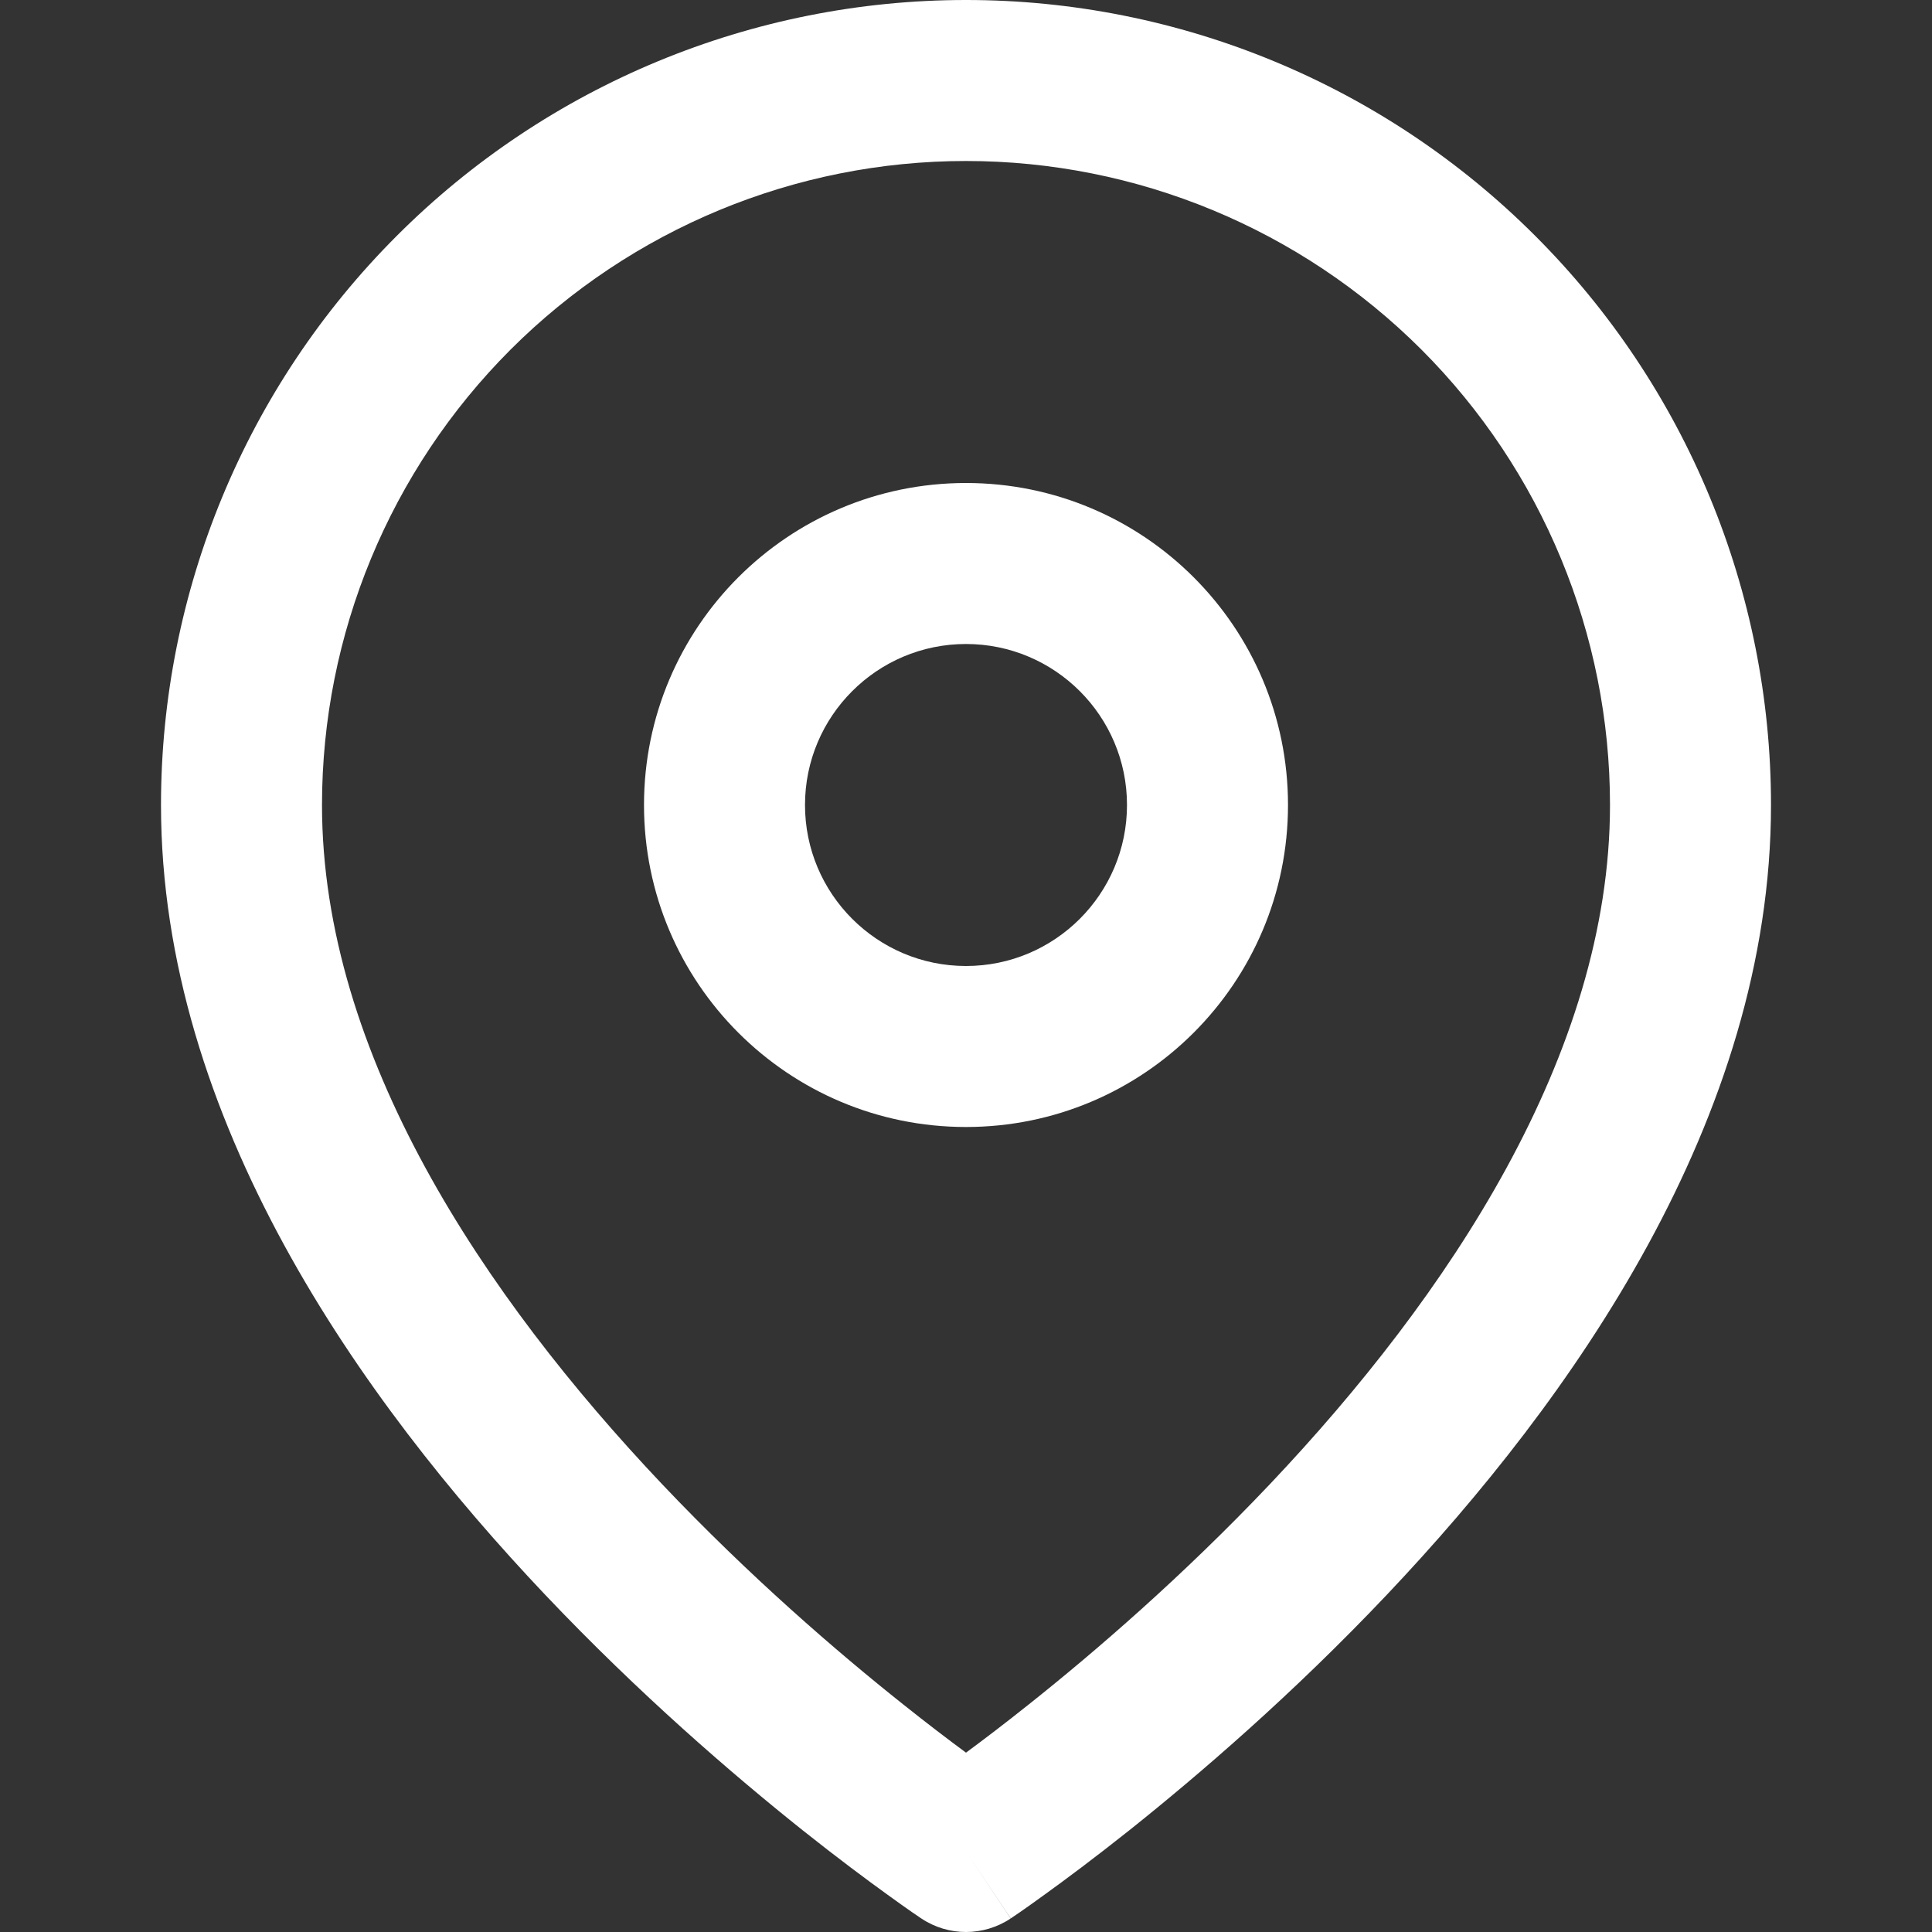 <svg width="18" height="18" viewBox="0 0 18 18" fill="none" xmlns="http://www.w3.org/2000/svg">
<rect x="0" y="0" width="18" height="18" fill="#333333" stroke="none"/>
<path fill-rule="evenodd" clip-rule="evenodd" d="M9 1.5C7.409 1.5 5.883 2.132 4.757 3.257C3.632 4.383 3 5.909 3 7.5C3 9.824 4.512 12.078 6.169 13.828C6.983 14.687 7.799 15.39 8.413 15.878C8.641 16.06 8.84 16.211 9 16.329C9.16 16.211 9.359 16.06 9.587 15.878C10.201 15.39 11.017 14.687 11.831 13.828C13.488 12.078 15 9.824 15 7.5C15 5.909 14.368 4.383 13.243 3.257C12.117 2.132 10.591 1.5 9 1.5ZM9 17.25C8.584 17.874 8.584 17.874 8.584 17.874L8.581 17.872L8.576 17.869L8.559 17.857C8.545 17.847 8.524 17.833 8.497 17.815C8.444 17.778 8.367 17.724 8.271 17.654C8.078 17.515 7.805 17.312 7.478 17.052C6.826 16.532 5.955 15.782 5.081 14.86C3.363 13.047 1.5 10.427 1.5 7.5C1.5 5.511 2.29 3.603 3.697 2.197C5.103 0.79 7.011 0 9 0C10.989 0 12.897 0.79 14.303 2.197C15.71 3.603 16.5 5.511 16.5 7.5C16.5 10.427 14.637 13.047 12.919 14.86C12.046 15.782 11.174 16.532 10.522 17.052C10.195 17.312 9.922 17.515 9.729 17.654C9.633 17.724 9.556 17.778 9.503 17.815C9.476 17.833 9.455 17.847 9.441 17.857L9.424 17.869L9.419 17.872L9.417 17.873C9.417 17.873 9.416 17.874 9 17.25ZM9 17.25L9.416 17.874C9.164 18.042 8.835 18.042 8.584 17.874L9 17.25Z" fill="white"/>
<path fill-rule="evenodd" clip-rule="evenodd" d="M9 6C8.172 6 7.5 6.672 7.5 7.5C7.5 8.328 8.172 9 9 9C9.828 9 10.5 8.328 10.5 7.5C10.5 6.672 9.828 6 9 6ZM6 7.5C6 5.843 7.343 4.5 9 4.5C10.657 4.5 12 5.843 12 7.5C12 9.157 10.657 10.5 9 10.5C7.343 10.5 6 9.157 6 7.5Z" fill="white"/>
</svg>
